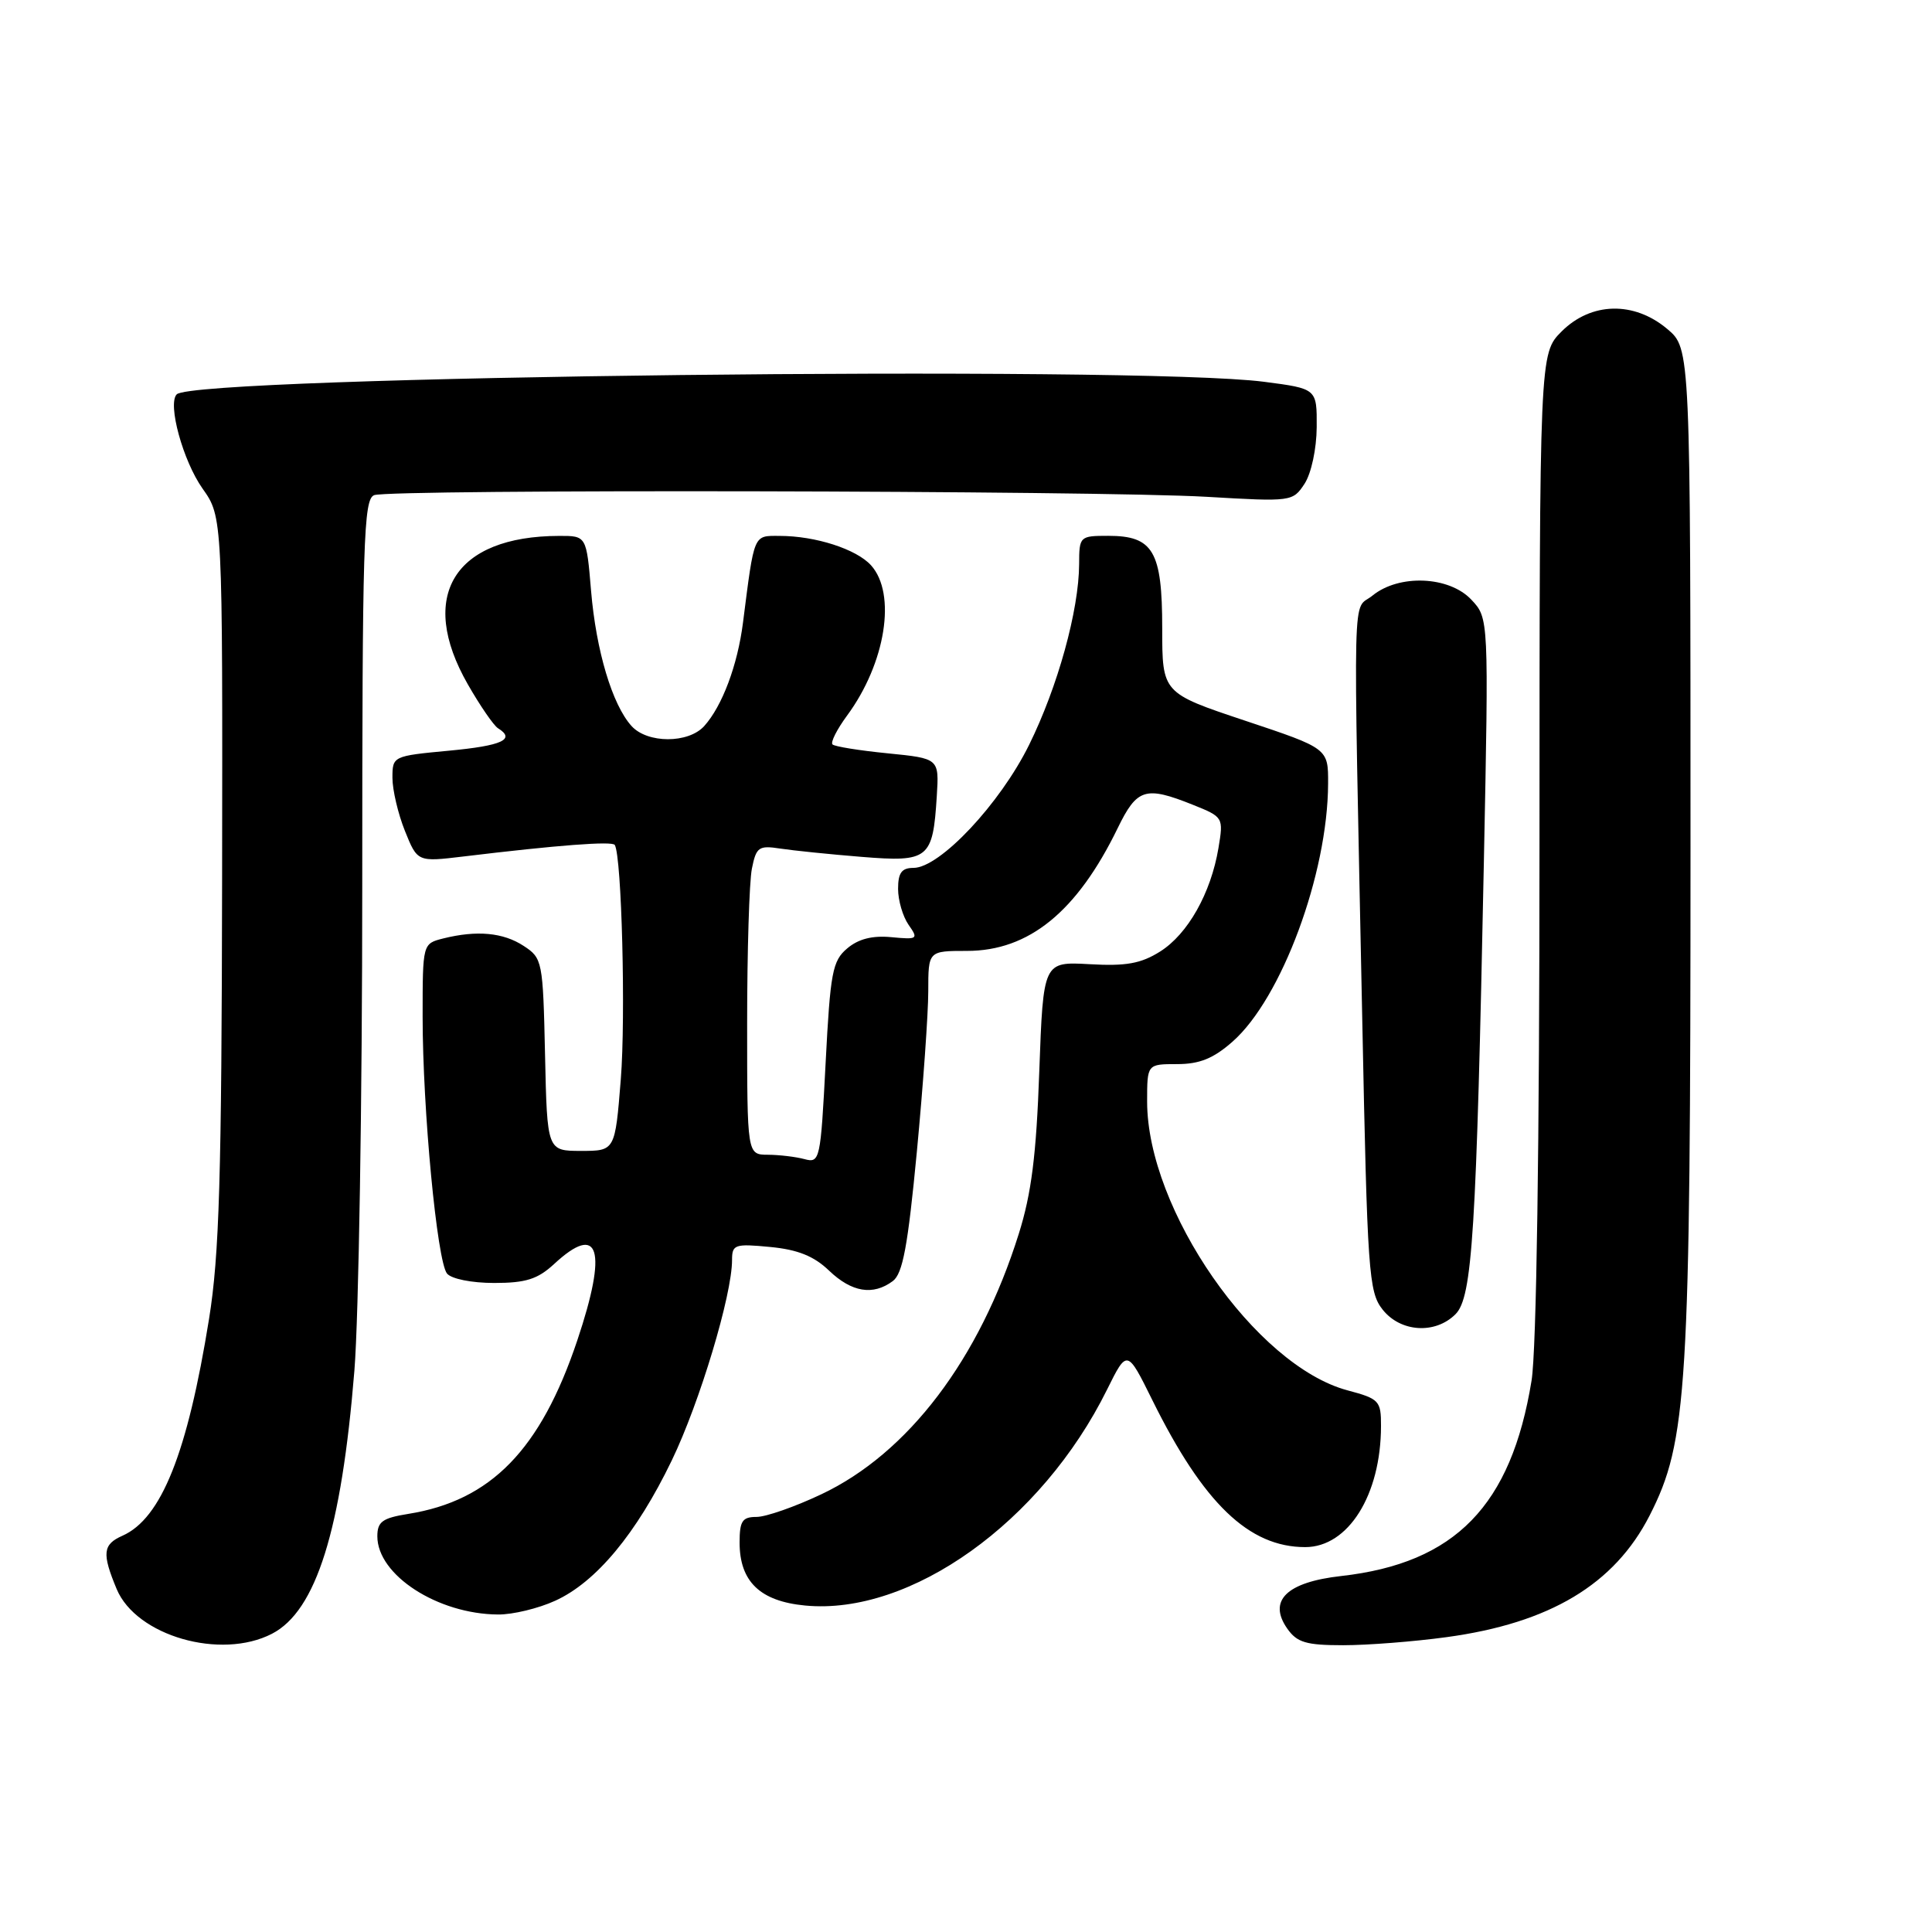 <?xml version="1.0" encoding="UTF-8" standalone="no"?>
<!DOCTYPE svg PUBLIC "-//W3C//DTD SVG 1.1//EN" "http://www.w3.org/Graphics/SVG/1.1/DTD/svg11.dtd" >
<svg xmlns="http://www.w3.org/2000/svg" xmlns:xlink="http://www.w3.org/1999/xlink" version="1.1" viewBox="0 0 256 256">
 <g >
 <path fill="currentColor"
d=" M 36.04 216.48 C 41.90 213.45 45.25 202.74 46.96 181.60 C 47.53 174.51 48.00 145.65 48.00 117.46 C 48.00 71.65 48.17 66.15 49.58 65.61 C 51.70 64.80 145.44 64.99 159.89 65.83 C 171.15 66.49 171.30 66.47 172.86 64.10 C 173.75 62.73 174.45 59.49 174.47 56.60 C 174.50 51.50 174.50 51.50 167.50 50.59 C 150.72 48.40 25.83 49.84 23.42 52.25 C 22.17 53.50 24.25 61.08 26.84 64.74 C 29.50 68.50 29.50 68.50 29.43 116.50 C 29.37 156.05 29.06 166.31 27.70 174.76 C 24.84 192.54 21.38 201.20 16.23 203.49 C 13.61 204.65 13.49 205.83 15.46 210.56 C 18.06 216.77 29.25 219.99 36.04 216.48 Z  M 191.68 216.93 C 205.36 215.07 213.92 209.94 218.58 200.82 C 223.59 190.99 224.00 184.29 224.00 112.46 C 224.00 46.18 224.00 46.18 220.92 43.59 C 216.51 39.88 210.84 40.01 206.92 43.92 C 204.00 46.85 204.00 46.85 203.99 111.67 C 203.99 151.90 203.59 178.94 202.94 182.93 C 200.25 199.50 192.83 207.13 177.72 208.83 C 170.48 209.64 167.97 212.09 170.57 215.80 C 171.86 217.64 173.07 218.00 177.98 218.00 C 181.21 218.00 187.38 217.52 191.68 216.93 Z  M 73.56 212.11 C 78.98 209.65 84.34 203.21 89.02 193.50 C 92.72 185.83 97.00 171.59 97.00 166.96 C 97.00 164.90 97.36 164.78 102.05 165.23 C 105.71 165.58 107.85 166.44 109.85 168.36 C 112.86 171.24 115.68 171.70 118.30 169.75 C 119.62 168.77 120.30 165.10 121.49 152.59 C 122.32 143.84 123.00 134.28 123.00 131.34 C 123.00 126.00 123.00 126.00 128.13 126.00 C 136.34 126.00 142.72 120.80 148.10 109.73 C 150.66 104.47 151.76 104.12 158.04 106.63 C 162.10 108.26 162.13 108.30 161.45 112.38 C 160.45 118.35 157.39 123.78 153.71 126.09 C 151.18 127.68 149.20 128.04 144.37 127.76 C 138.24 127.42 138.24 127.42 137.71 141.96 C 137.32 153.04 136.67 158.17 134.99 163.50 C 129.78 180.11 120.34 192.56 108.83 198.00 C 105.35 199.65 101.49 201.00 100.25 201.00 C 98.36 201.00 98.00 201.54 98.00 204.39 C 98.00 209.56 100.71 212.17 106.67 212.74 C 120.65 214.09 138.01 201.68 146.69 184.13 C 149.35 178.77 149.35 178.77 152.69 185.52 C 159.46 199.21 165.48 205.00 172.95 205.00 C 178.65 205.00 182.98 198.09 182.99 188.96 C 183.00 185.61 182.76 185.35 178.56 184.23 C 166.36 180.97 152.00 160.27 152.00 145.96 C 152.00 141.00 152.00 141.00 155.97 141.00 C 158.94 141.00 160.78 140.26 163.31 138.03 C 169.81 132.32 175.94 115.79 175.98 103.83 C 176.00 99.17 176.00 99.17 165.00 95.50 C 154.00 91.83 154.00 91.83 154.00 83.25 C 154.00 73.04 152.81 71.00 146.85 71.00 C 143.07 71.00 143.00 71.07 142.99 74.75 C 142.96 80.87 140.16 91.01 136.36 98.70 C 132.51 106.51 124.53 115.00 121.04 115.00 C 119.48 115.00 119.00 115.65 119.00 117.78 C 119.00 119.31 119.63 121.45 120.39 122.54 C 121.72 124.43 121.60 124.51 118.11 124.18 C 115.60 123.94 113.74 124.41 112.26 125.67 C 110.30 127.32 110.02 128.84 109.40 140.83 C 108.73 153.74 108.64 154.14 106.60 153.59 C 105.45 153.28 103.26 153.02 101.75 153.01 C 99.00 153.00 99.00 153.00 99.00 135.62 C 99.00 126.07 99.28 116.83 99.63 115.10 C 100.20 112.24 100.54 112.00 103.38 112.44 C 105.10 112.70 109.95 113.20 114.17 113.54 C 123.08 114.26 123.61 113.82 124.13 105.48 C 124.44 100.50 124.44 100.50 117.63 99.82 C 113.88 99.45 110.59 98.92 110.31 98.64 C 110.03 98.36 110.90 96.64 112.24 94.82 C 117.36 87.87 118.82 78.67 115.41 74.90 C 113.47 72.76 108.05 71.01 103.30 71.01 C 99.80 71.00 99.97 70.60 98.45 82.50 C 97.73 88.16 95.69 93.57 93.31 96.21 C 91.21 98.53 85.79 98.53 83.68 96.20 C 81.13 93.38 78.99 86.24 78.32 78.29 C 77.71 71.00 77.71 71.00 74.10 71.01 C 60.17 71.03 55.28 78.97 61.99 90.68 C 63.62 93.53 65.42 96.14 65.98 96.49 C 68.37 97.97 66.54 98.81 59.50 99.47 C 52.06 100.17 52.00 100.19 52.00 103.07 C 52.00 104.66 52.74 107.82 53.65 110.09 C 55.31 114.22 55.31 114.22 61.40 113.49 C 73.89 111.98 81.14 111.43 81.46 111.96 C 82.38 113.48 82.92 134.71 82.26 143.00 C 81.50 152.50 81.50 152.50 77.00 152.50 C 72.50 152.50 72.50 152.50 72.22 139.75 C 71.95 127.33 71.87 126.96 69.39 125.34 C 66.68 123.56 63.18 123.24 58.73 124.35 C 56.00 125.04 56.00 125.04 56.00 134.72 C 56.00 147.00 57.91 167.11 59.23 168.75 C 59.81 169.46 62.50 170.00 65.48 170.00 C 69.67 170.00 71.24 169.50 73.41 167.50 C 79.42 161.92 80.54 165.57 76.49 177.62 C 71.63 192.10 65.05 198.85 54.09 200.60 C 50.67 201.15 50.00 201.63 50.00 203.57 C 50.00 208.71 58.00 213.88 66.00 213.93 C 67.92 213.95 71.33 213.13 73.56 212.11 Z  M 192.86 174.14 C 195.10 171.90 195.63 163.43 196.62 114.21 C 197.27 81.91 197.27 81.91 194.96 79.46 C 192.02 76.33 185.38 76.05 181.86 78.92 C 179.16 81.12 179.29 75.42 180.51 135.26 C 181.18 168.63 181.36 171.19 183.19 173.51 C 185.56 176.53 190.17 176.83 192.86 174.14 Z "/>
</g>
</svg>